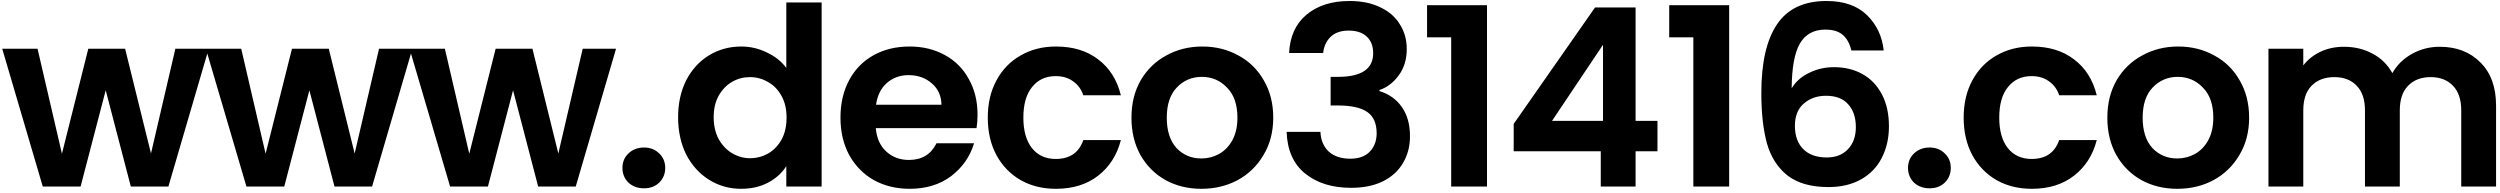 <svg width="402" height="31" viewBox="0 0 402 31" fill="none" xmlns="http://www.w3.org/2000/svg">
<path d="M33.558 7.84L27.078 30H21.038L16.998 14.52L12.958 30H6.878L0.358 7.84H6.038L9.958 24.72L14.198 7.84H20.118L24.278 24.68L28.198 7.84H33.558ZM66.308 7.84L59.828 30H53.788L49.748 14.52L45.708 30H39.628L33.108 7.84H38.788L42.708 24.72L46.948 7.84H52.868L57.028 24.68L60.948 7.84H66.308ZM99.058 7.84L92.578 30H86.538L82.498 14.52L78.458 30H72.378L65.858 7.84H71.538L75.458 24.72L79.698 7.84H85.618L89.778 24.68L93.698 7.84H99.058ZM103.568 30.28C102.555 30.28 101.715 29.973 101.048 29.36C100.408 28.72 100.088 27.933 100.088 27C100.088 26.067 100.408 25.293 101.048 24.68C101.715 24.04 102.555 23.72 103.568 23.72C104.555 23.72 105.368 24.04 106.008 24.68C106.648 25.293 106.968 26.067 106.968 27C106.968 27.933 106.648 28.72 106.008 29.36C105.368 29.973 104.555 30.28 103.568 30.28ZM109.039 18.84C109.039 16.6 109.479 14.613 110.359 12.88C111.265 11.147 112.492 9.813 114.039 8.88C115.585 7.947 117.305 7.48 119.199 7.48C120.639 7.48 122.012 7.8 123.319 8.44C124.625 9.053 125.665 9.88 126.439 10.92V0.4H132.119V30H126.439V26.72C125.745 27.813 124.772 28.693 123.519 29.36C122.265 30.027 120.812 30.36 119.159 30.36C117.292 30.36 115.585 29.88 114.039 28.92C112.492 27.96 111.265 26.613 110.359 24.88C109.479 23.12 109.039 21.107 109.039 18.84ZM126.479 18.92C126.479 17.56 126.212 16.4 125.679 15.44C125.145 14.453 124.425 13.707 123.519 13.2C122.612 12.667 121.639 12.4 120.599 12.4C119.559 12.4 118.599 12.653 117.719 13.16C116.839 13.667 116.119 14.413 115.559 15.4C115.025 16.36 114.759 17.507 114.759 18.84C114.759 20.173 115.025 21.347 115.559 22.36C116.119 23.347 116.839 24.107 117.719 24.64C118.625 25.173 119.585 25.44 120.599 25.44C121.639 25.44 122.612 25.187 123.519 24.68C124.425 24.147 125.145 23.4 125.679 22.44C126.212 21.453 126.479 20.28 126.479 18.92ZM157.188 18.44C157.188 19.24 157.135 19.96 157.028 20.6H140.828C140.961 22.2 141.521 23.453 142.508 24.36C143.495 25.267 144.708 25.72 146.148 25.72C148.228 25.72 149.708 24.827 150.588 23.04H156.628C155.988 25.173 154.761 26.933 152.948 28.32C151.135 29.68 148.908 30.36 146.268 30.36C144.135 30.36 142.215 29.893 140.508 28.96C138.828 28 137.508 26.653 136.548 24.92C135.615 23.187 135.148 21.187 135.148 18.92C135.148 16.627 135.615 14.613 136.548 12.88C137.481 11.147 138.788 9.813 140.468 8.88C142.148 7.947 144.081 7.48 146.268 7.48C148.375 7.48 150.255 7.933 151.908 8.84C153.588 9.747 154.881 11.04 155.788 12.72C156.721 14.373 157.188 16.28 157.188 18.44ZM151.388 16.84C151.361 15.4 150.841 14.253 149.828 13.4C148.815 12.52 147.575 12.08 146.108 12.08C144.721 12.08 143.548 12.507 142.588 13.36C141.655 14.187 141.081 15.347 140.868 16.84H151.388ZM158.836 18.92C158.836 16.627 159.302 14.627 160.236 12.92C161.169 11.187 162.462 9.853 164.116 8.92C165.769 7.96 167.662 7.48 169.796 7.48C172.542 7.48 174.809 8.173 176.596 9.56C178.409 10.92 179.622 12.84 180.236 15.32H174.196C173.876 14.36 173.329 13.613 172.556 13.08C171.809 12.52 170.876 12.24 169.756 12.24C168.156 12.24 166.889 12.827 165.956 14C165.022 15.147 164.556 16.787 164.556 18.92C164.556 21.027 165.022 22.667 165.956 23.84C166.889 24.987 168.156 25.56 169.756 25.56C172.022 25.56 173.502 24.547 174.196 22.52H180.236C179.622 24.92 178.409 26.827 176.596 28.24C174.782 29.653 172.516 30.36 169.796 30.36C167.662 30.36 165.769 29.893 164.116 28.96C162.462 28 161.169 26.667 160.236 24.96C159.302 23.227 158.836 21.213 158.836 18.92ZM193.178 30.36C191.045 30.36 189.125 29.893 187.418 28.96C185.711 28 184.365 26.653 183.378 24.92C182.418 23.187 181.938 21.187 181.938 18.92C181.938 16.653 182.431 14.653 183.418 12.92C184.431 11.187 185.805 9.853 187.538 8.92C189.271 7.96 191.205 7.48 193.338 7.48C195.471 7.48 197.405 7.96 199.138 8.92C200.871 9.853 202.231 11.187 203.218 12.92C204.231 14.653 204.738 16.653 204.738 18.92C204.738 21.187 204.218 23.187 203.178 24.92C202.165 26.653 200.778 28 199.018 28.96C197.285 29.893 195.338 30.36 193.178 30.36ZM193.178 25.48C194.191 25.48 195.138 25.24 196.018 24.76C196.925 24.253 197.645 23.507 198.178 22.52C198.711 21.533 198.978 20.333 198.978 18.92C198.978 16.813 198.418 15.2 197.298 14.08C196.205 12.933 194.858 12.36 193.258 12.36C191.658 12.36 190.311 12.933 189.218 14.08C188.151 15.2 187.618 16.813 187.618 18.92C187.618 21.027 188.138 22.653 189.178 23.8C190.245 24.92 191.578 25.48 193.178 25.48ZM207.286 8.52C207.419 5.853 208.353 3.8 210.086 2.36C211.846 0.893 214.153 0.16 217.006 0.16C218.953 0.16 220.619 0.507 222.006 1.2C223.393 1.867 224.433 2.787 225.126 3.96C225.846 5.107 226.206 6.413 226.206 7.88C226.206 9.56 225.766 10.987 224.886 12.16C224.033 13.307 223.006 14.08 221.806 14.48V14.64C223.353 15.12 224.553 15.973 225.406 17.2C226.286 18.427 226.726 20 226.726 21.92C226.726 23.52 226.353 24.947 225.606 26.2C224.886 27.453 223.806 28.44 222.366 29.16C220.953 29.853 219.246 30.2 217.246 30.2C214.233 30.2 211.779 29.44 209.886 27.92C207.993 26.4 206.993 24.16 206.886 21.2H212.326C212.379 22.507 212.819 23.56 213.646 24.36C214.499 25.133 215.659 25.52 217.126 25.52C218.486 25.52 219.526 25.147 220.246 24.4C220.993 23.627 221.366 22.64 221.366 21.44C221.366 19.84 220.859 18.693 219.846 18C218.833 17.307 217.259 16.96 215.126 16.96H213.966V12.36H215.126C218.913 12.36 220.806 11.093 220.806 8.56C220.806 7.413 220.459 6.52 219.766 5.88C219.099 5.24 218.126 4.92 216.846 4.92C215.593 4.92 214.619 5.267 213.926 5.96C213.259 6.627 212.873 7.48 212.766 8.52H207.286ZM229.471 6V0.84H239.111V30H233.351V6H229.471ZM243.403 24.32V19.92L256.483 1.2H263.003V19.44H266.523V24.32H263.003V30H257.403V24.32H243.403ZM257.763 7.2L249.563 19.44H257.763V7.2ZM268.409 6V0.84H278.049V30H272.289V6H268.409ZM297.701 8.12C297.434 7 296.968 6.16 296.301 5.6C295.661 5.04 294.728 4.76 293.501 4.76C291.661 4.76 290.301 5.507 289.421 7C288.568 8.467 288.128 10.867 288.101 14.2C288.741 13.133 289.674 12.307 290.901 11.72C292.128 11.107 293.461 10.8 294.901 10.8C296.634 10.8 298.168 11.173 299.501 11.92C300.834 12.667 301.874 13.76 302.621 15.2C303.368 16.613 303.741 18.32 303.741 20.32C303.741 22.213 303.354 23.907 302.581 25.4C301.834 26.867 300.728 28.013 299.261 28.84C297.794 29.667 296.048 30.08 294.021 30.08C291.248 30.08 289.061 29.467 287.461 28.24C285.888 27.013 284.781 25.307 284.141 23.12C283.528 20.907 283.221 18.187 283.221 14.96C283.221 10.08 284.061 6.4 285.741 3.92C287.421 1.413 290.074 0.16 293.701 0.16C296.501 0.16 298.674 0.92 300.221 2.44C301.768 3.96 302.661 5.853 302.901 8.12H297.701ZM293.621 15.4C292.208 15.4 291.021 15.813 290.061 16.64C289.101 17.467 288.621 18.667 288.621 20.24C288.621 21.813 289.061 23.053 289.941 23.96C290.848 24.867 292.114 25.32 293.741 25.32C295.181 25.32 296.314 24.88 297.141 24C297.994 23.12 298.421 21.933 298.421 20.44C298.421 18.893 298.008 17.667 297.181 16.76C296.381 15.853 295.194 15.4 293.621 15.4ZM310.287 30.28C309.274 30.28 308.434 29.973 307.767 29.36C307.127 28.72 306.807 27.933 306.807 27C306.807 26.067 307.127 25.293 307.767 24.68C308.434 24.04 309.274 23.72 310.287 23.72C311.274 23.72 312.087 24.04 312.727 24.68C313.367 25.293 313.687 26.067 313.687 27C313.687 27.933 313.367 28.72 312.727 29.36C312.087 29.973 311.274 30.28 310.287 30.28ZM315.757 18.92C315.757 16.627 316.224 14.627 317.158 12.92C318.091 11.187 319.384 9.853 321.038 8.92C322.691 7.96 324.584 7.48 326.718 7.48C329.464 7.48 331.731 8.173 333.518 9.56C335.331 10.92 336.544 12.84 337.158 15.32H331.118C330.798 14.36 330.251 13.613 329.478 13.08C328.731 12.52 327.798 12.24 326.678 12.24C325.078 12.24 323.811 12.827 322.878 14C321.944 15.147 321.478 16.787 321.478 18.92C321.478 21.027 321.944 22.667 322.878 23.84C323.811 24.987 325.078 25.56 326.678 25.56C328.944 25.56 330.424 24.547 331.118 22.52H337.158C336.544 24.92 335.331 26.827 333.518 28.24C331.704 29.653 329.438 30.36 326.718 30.36C324.584 30.36 322.691 29.893 321.038 28.96C319.384 28 318.091 26.667 317.158 24.96C316.224 23.227 315.757 21.213 315.757 18.92ZM350.1 30.36C347.967 30.36 346.047 29.893 344.34 28.96C342.633 28 341.287 26.653 340.3 24.92C339.34 23.187 338.86 21.187 338.86 18.92C338.86 16.653 339.353 14.653 340.34 12.92C341.353 11.187 342.727 9.853 344.46 8.92C346.193 7.96 348.127 7.48 350.26 7.48C352.393 7.48 354.327 7.96 356.06 8.92C357.793 9.853 359.153 11.187 360.14 12.92C361.153 14.653 361.66 16.653 361.66 18.92C361.66 21.187 361.14 23.187 360.1 24.92C359.087 26.653 357.7 28 355.94 28.96C354.207 29.893 352.26 30.36 350.1 30.36ZM350.1 25.48C351.113 25.48 352.06 25.24 352.94 24.76C353.847 24.253 354.567 23.507 355.1 22.52C355.633 21.533 355.9 20.333 355.9 18.92C355.9 16.813 355.34 15.2 354.22 14.08C353.127 12.933 351.78 12.36 350.18 12.36C348.58 12.36 347.233 12.933 346.14 14.08C345.073 15.2 344.54 16.813 344.54 18.92C344.54 21.027 345.06 22.653 346.1 23.8C347.167 24.92 348.5 25.48 350.1 25.48ZM392.288 7.52C395.008 7.52 397.194 8.36 398.848 10.04C400.528 11.693 401.368 14.013 401.368 17V30H395.768V17.76C395.768 16.027 395.328 14.707 394.448 13.8C393.568 12.867 392.368 12.4 390.848 12.4C389.328 12.4 388.114 12.867 387.208 13.8C386.328 14.707 385.888 16.027 385.888 17.76V30H380.288V17.76C380.288 16.027 379.848 14.707 378.968 13.8C378.088 12.867 376.888 12.4 375.368 12.4C373.821 12.4 372.594 12.867 371.688 13.8C370.808 14.707 370.368 16.027 370.368 17.76V30H364.768V7.84H370.368V10.52C371.088 9.587 372.008 8.853 373.128 8.32C374.274 7.787 375.528 7.52 376.888 7.52C378.621 7.52 380.168 7.893 381.528 8.64C382.888 9.36 383.941 10.4 384.688 11.76C385.408 10.48 386.448 9.453 387.808 8.68C389.194 7.907 390.688 7.52 392.288 7.52Z" fill="black"/>
</svg>
